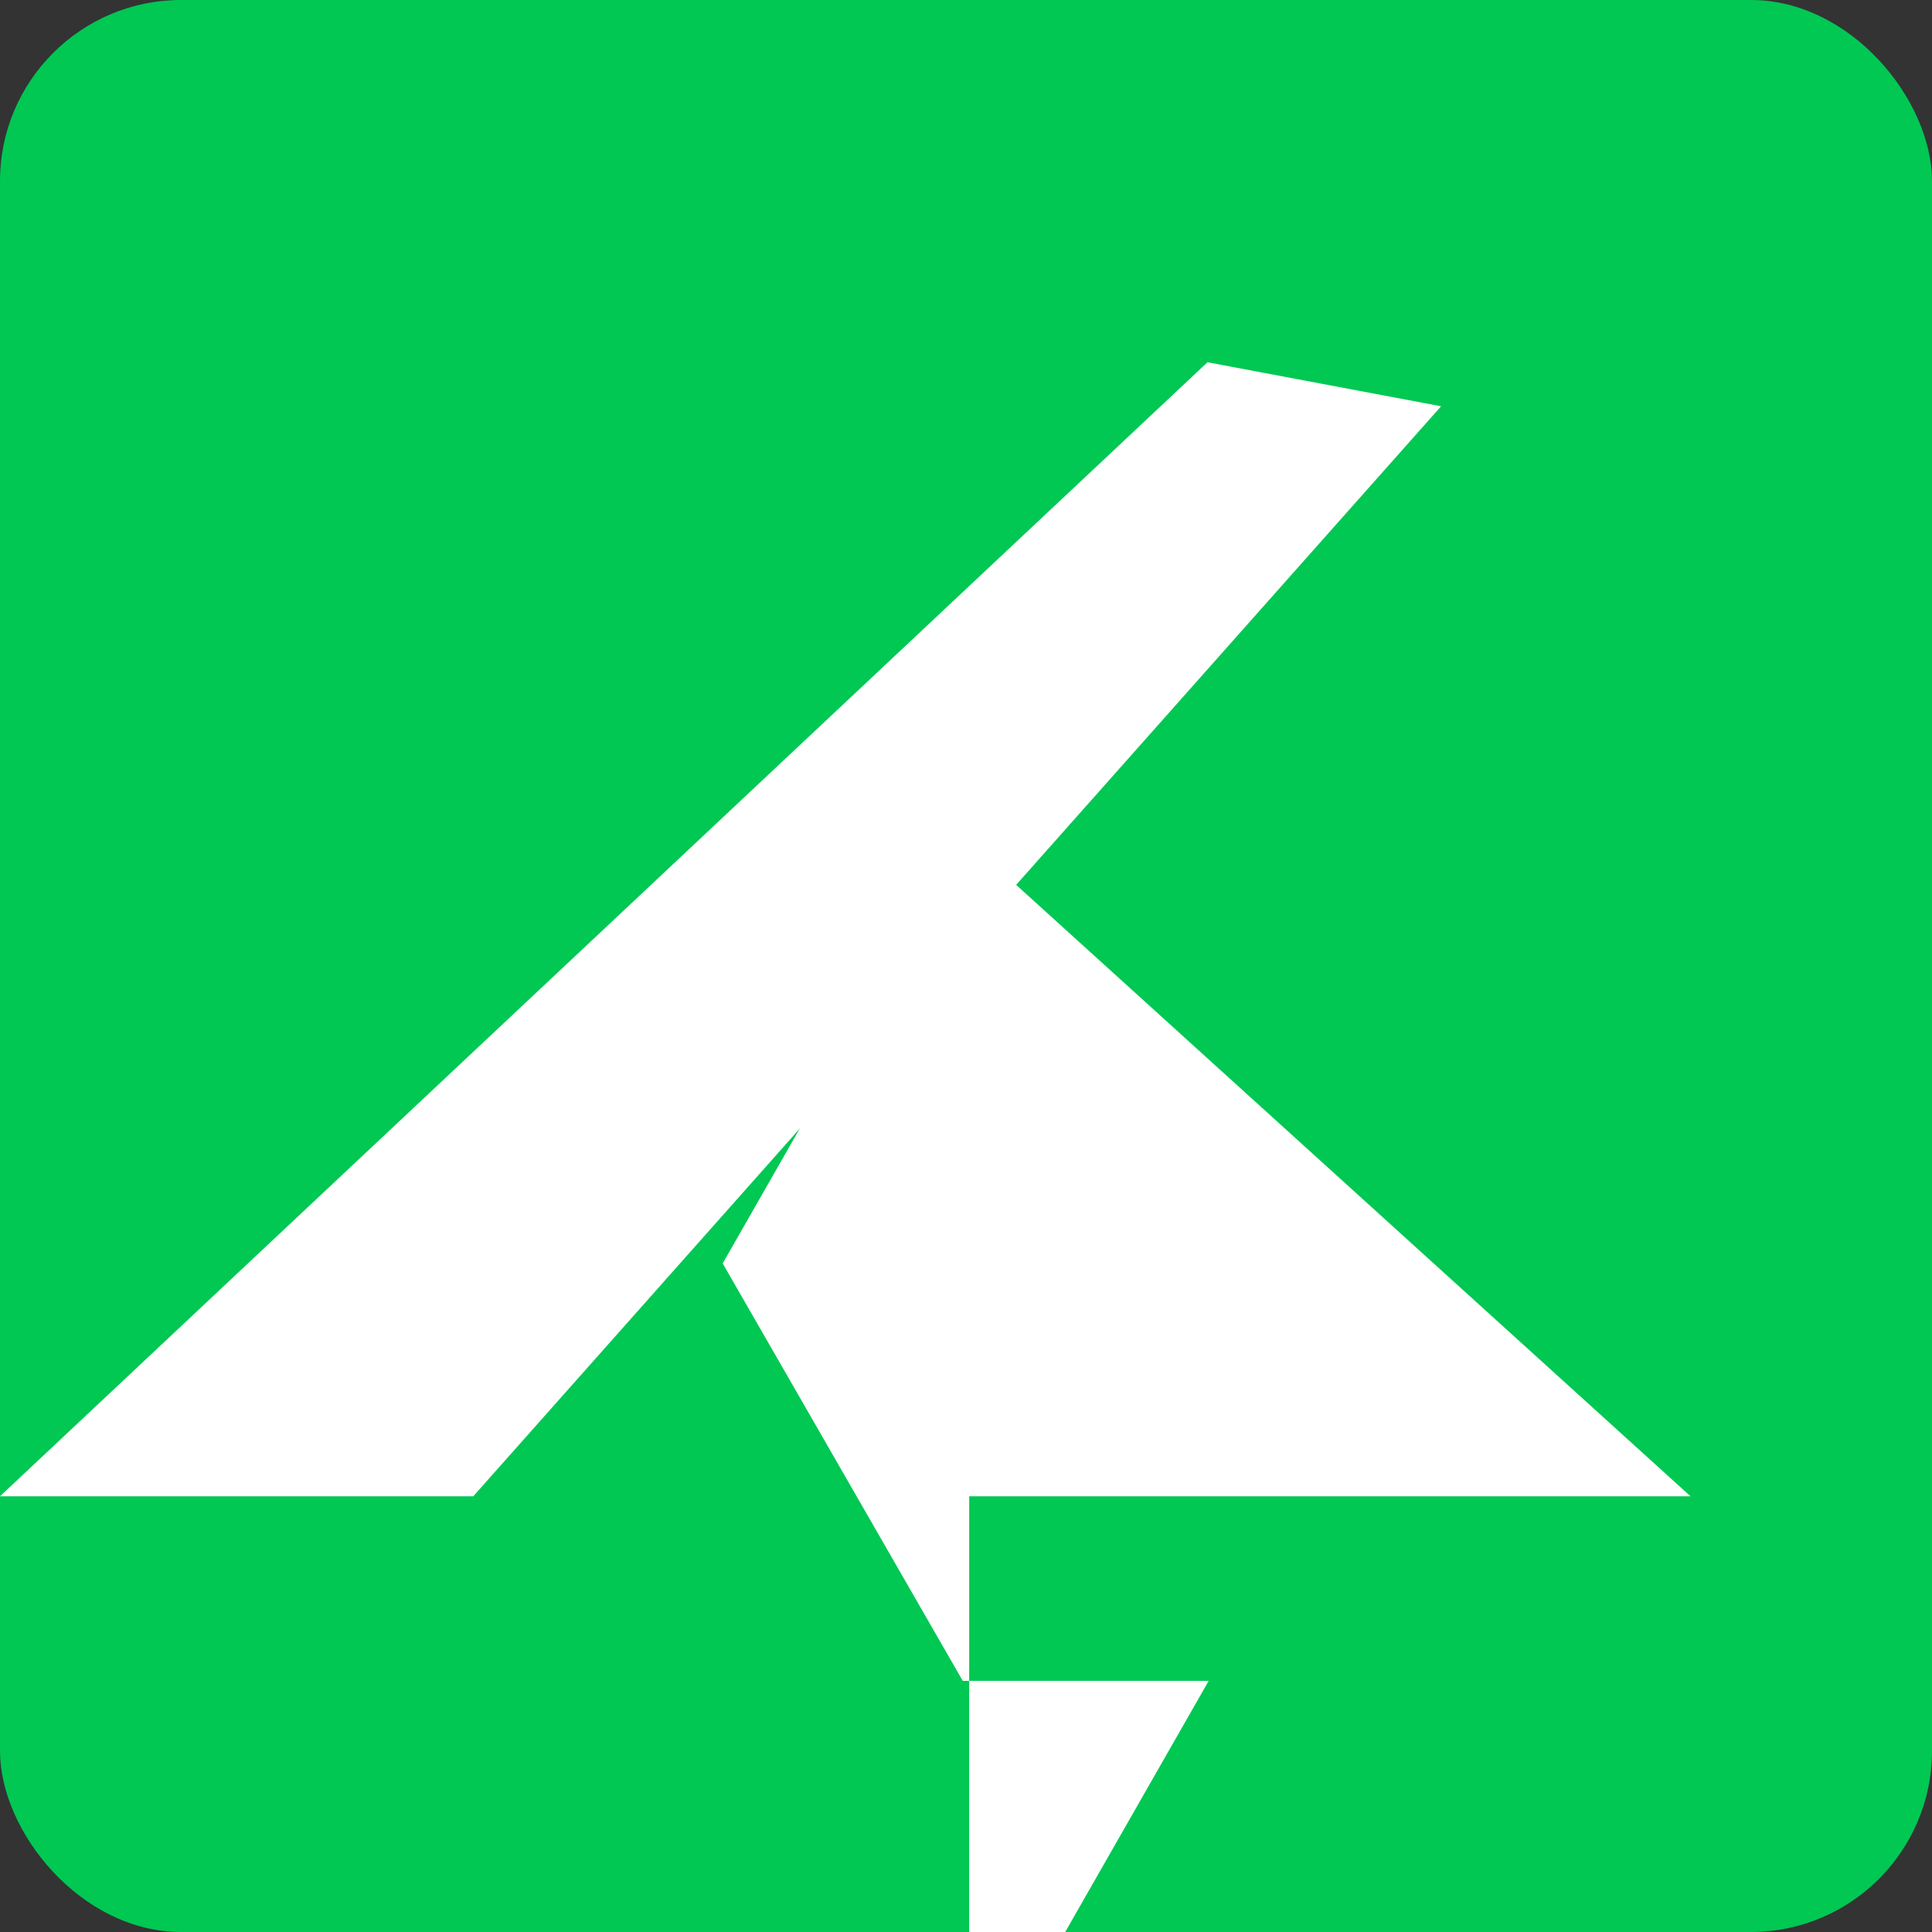 <svg xmlns="http://www.w3.org/2000/svg" width="32" height="32" viewBox="0 0 32 32" fill="none">
  <rect x="0" y="0" width="32" height="32" fill="#333333" stroke="none"/>
  <rect width="32" height="32" rx="3" fill="#00c853"/>
  <path d="M7.839 24.783l16.03-18.054L20 6 0 24.783h7.839z" fill="#ffffff"/>
  <path d="M16.053 24.783H28L15.99 13.894l-4.02 7.032 3.976 6.914H20.02l-3.967 6.943z" fill="#ffffff"/>
</svg>
